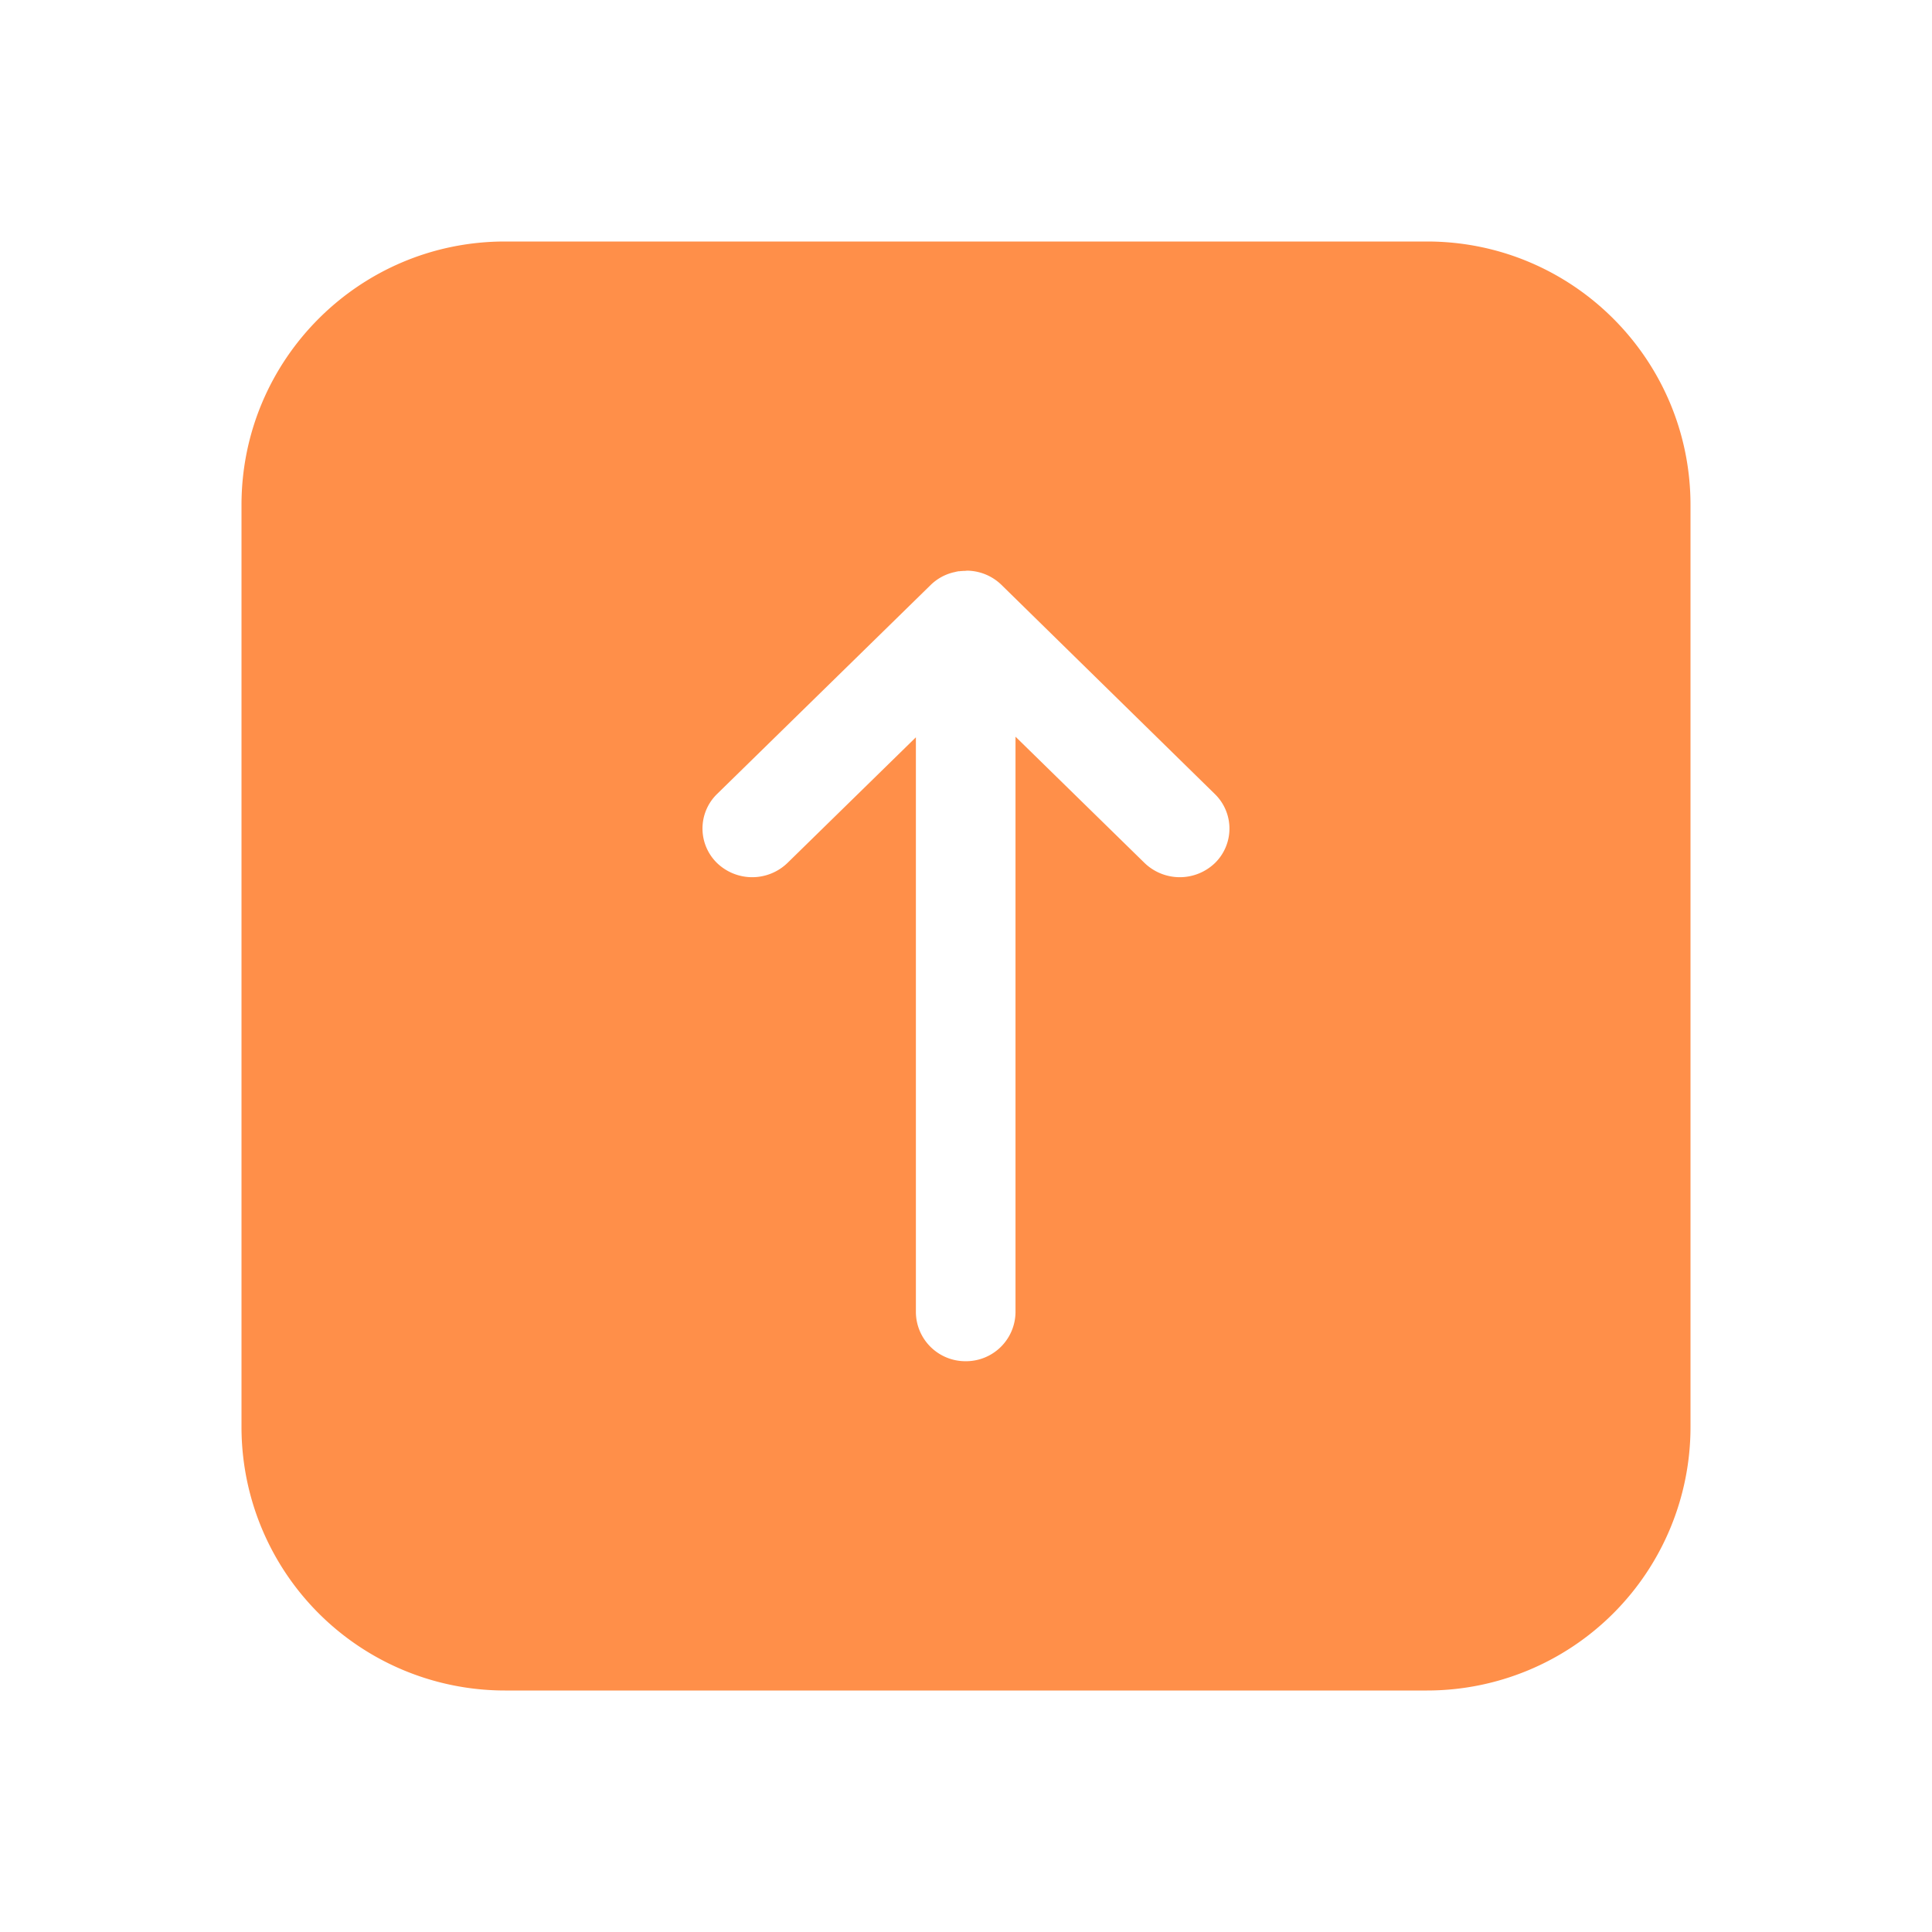 <?xml version="1.0" standalone="no"?><!DOCTYPE svg PUBLIC "-//W3C//DTD SVG 1.1//EN" "http://www.w3.org/Graphics/SVG/1.1/DTD/svg11.dtd"><svg t="1759213304490" class="icon" viewBox="0 0 1024 1024" version="1.1" xmlns="http://www.w3.org/2000/svg" p-id="42990" xmlns:xlink="http://www.w3.org/1999/xlink" width="200" height="200"><path d="M756.352 128C833.472 128 896 190.528 896 267.648v488.704A139.648 139.648 0 0 1 756.352 896H267.648A139.648 139.648 0 0 1 128 756.352V267.648C128 190.528 190.528 128 267.648 128h488.704zM512.192 302.528h-0.32l-0.448 0.064h-0.832l-0.832 0.064h-0.448l-0.768 0.128h-0.576l-0.64 0.128-0.64 0.128-0.448 0.128-0.896 0.192a26.048 26.048 0 0 0-12.096 6.72L380.032 420.864a25.536 25.536 0 0 0 0 36.544 26.88 26.88 0 0 0 37.312 0l68.096-66.624v304.832a26.24 26.24 0 0 0 26.368 25.856 26.24 26.24 0 0 0 26.432-25.856V390.464l68.416 66.944a26.88 26.88 0 0 0 37.312 0 25.536 25.536 0 0 0 0-36.48L530.816 310.016a26.56 26.56 0 0 0-18.624-7.552z" fill="#FF8F49" p-id="42991"></path></svg>
